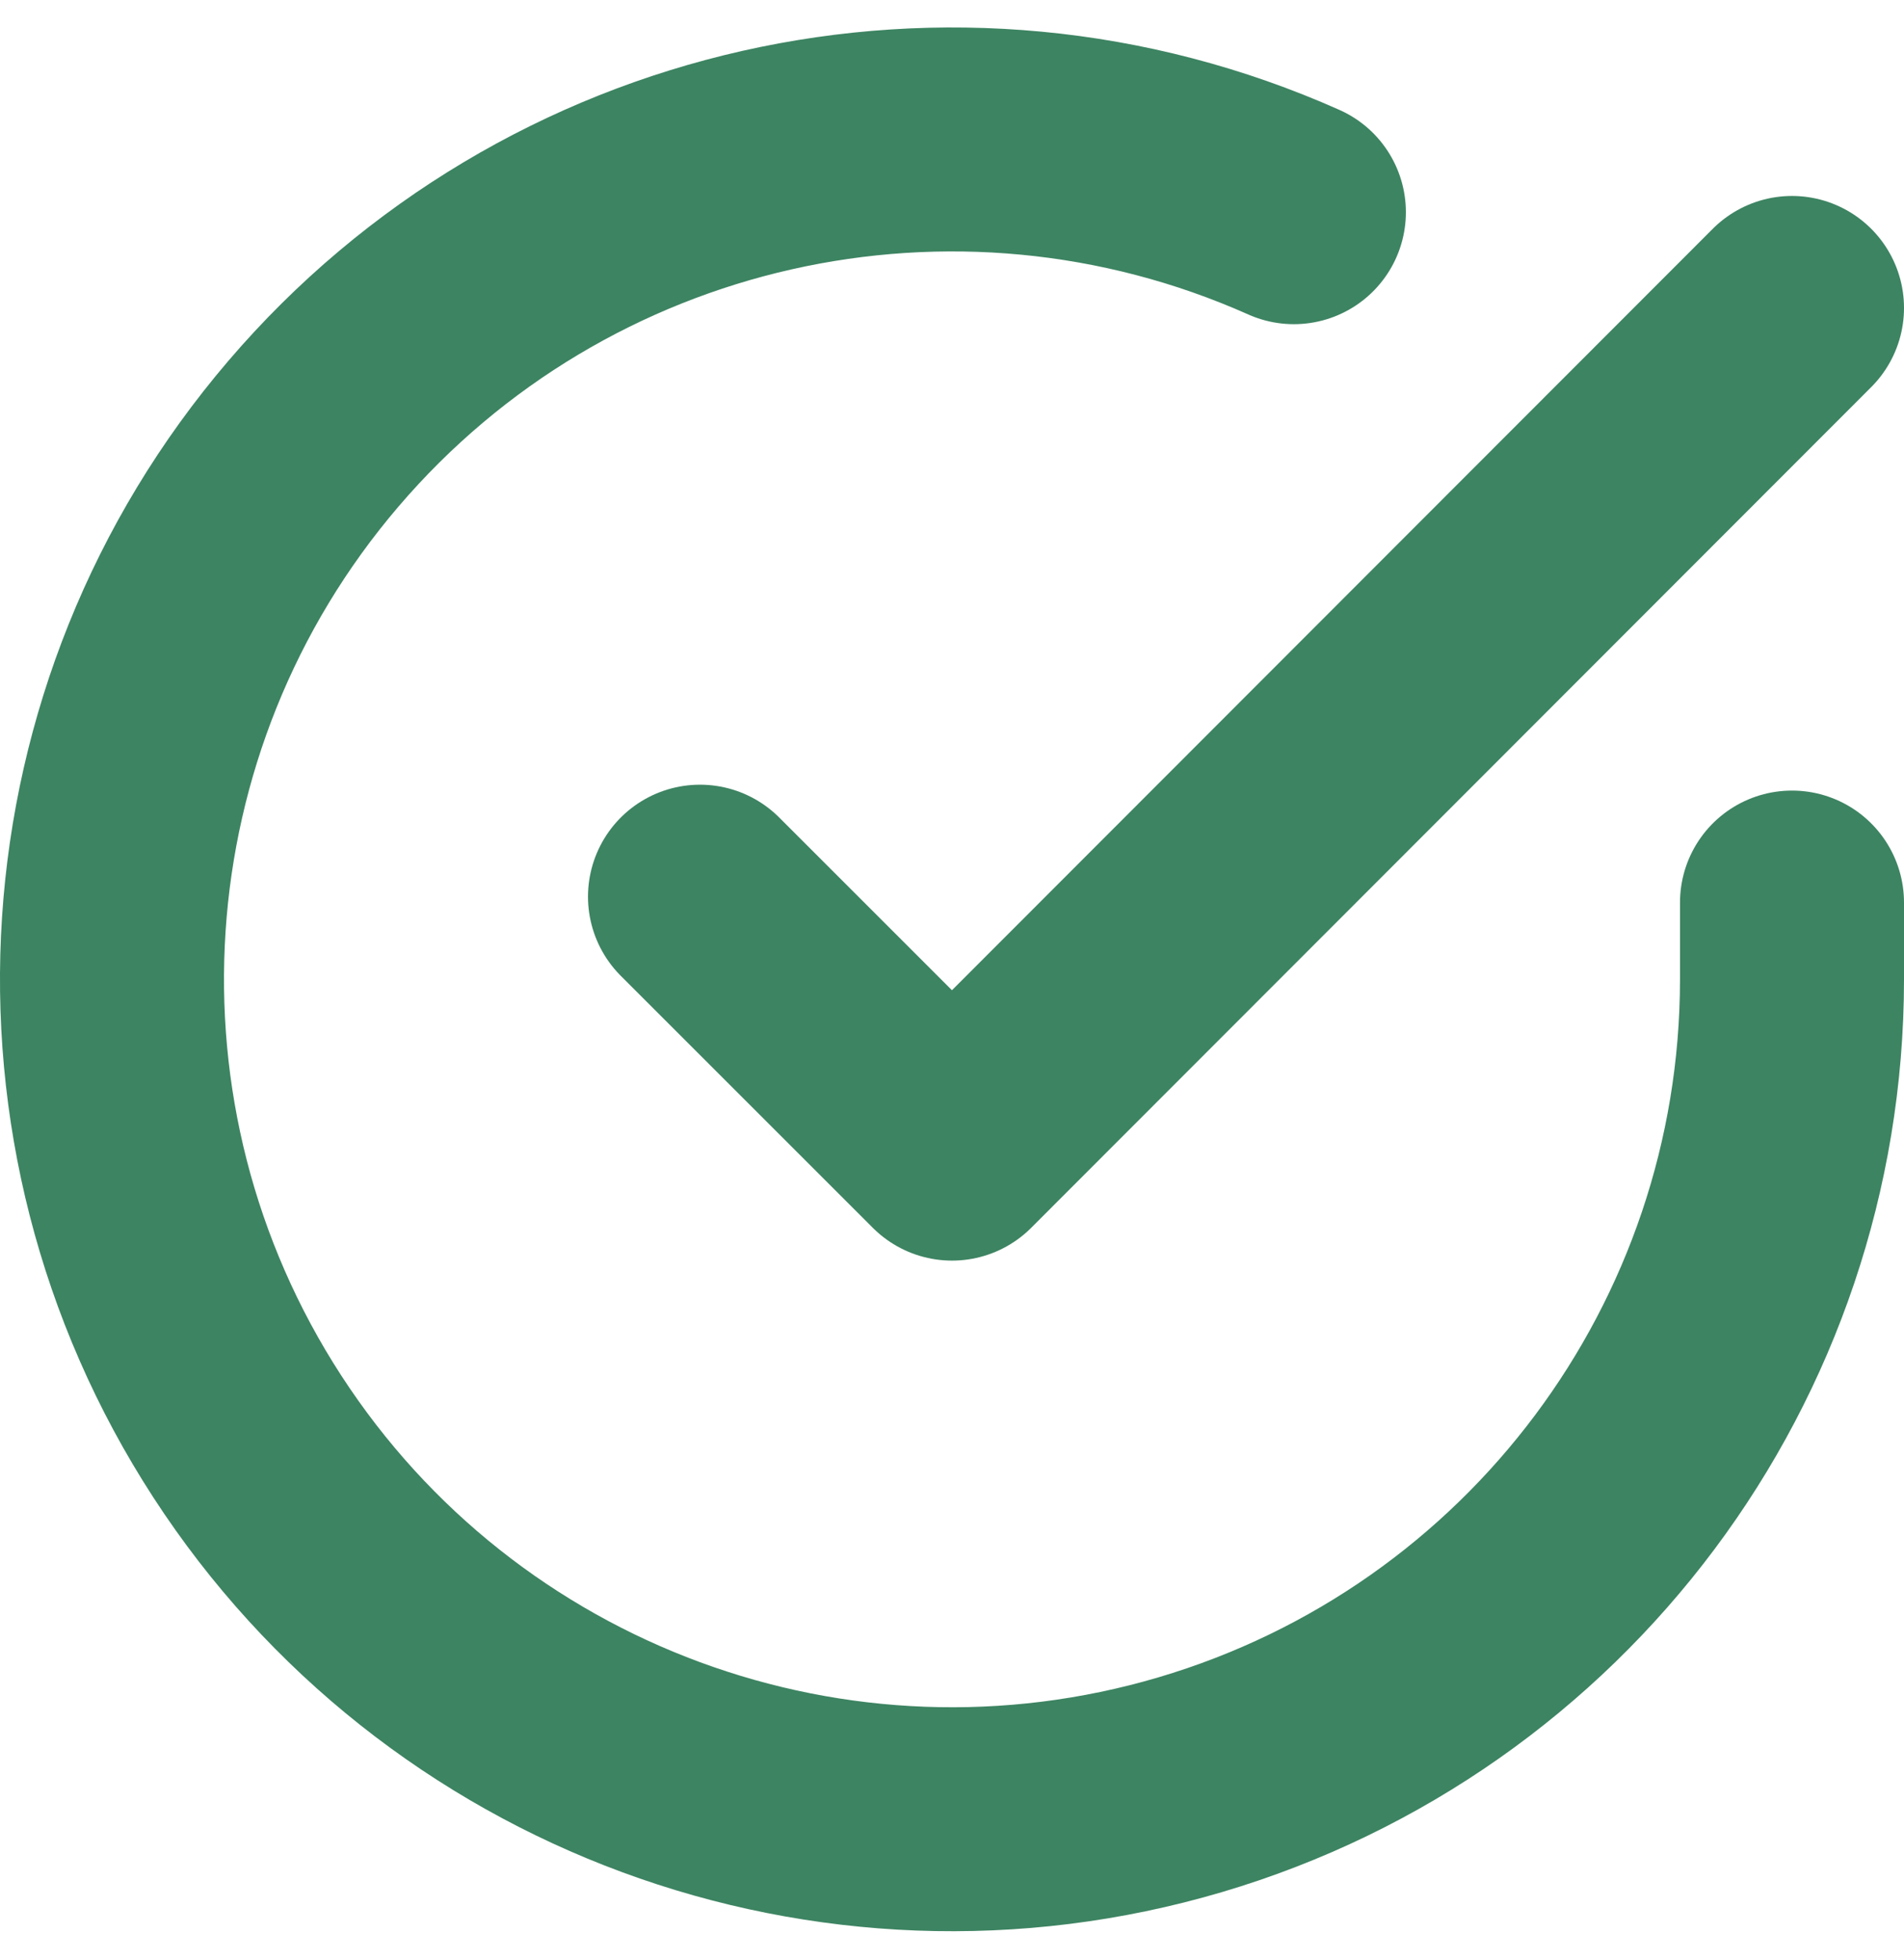 <?xml version="1.0" encoding="UTF-8"?>
<svg width="34px" height="35px" viewBox="0 0 34 35" version="1.1" xmlns="http://www.w3.org/2000/svg" xmlns:xlink="http://www.w3.org/1999/xlink">
    <title>EA0DBF87-CC51-4174-84CC-0AADA1C68715</title>
    <g id="Page-1" stroke="none" stroke-width="1" fill="none" fill-rule="evenodd" stroke-linecap="round" stroke-linejoin="round">
        <g id="confirm-popup-" transform="translate(-703, -347)" stroke="#3D8462" stroke-width="4">
            <g id="Group-9-Copy-4" transform="translate(496, 265)">
                <g id="check-circle" transform="translate(209, 84)">
                    <path d="M30,14.12 L30,15.5 C29.996,22.143 25.623,27.992 19.253,29.876 C12.883,31.759 6.032,29.228 2.416,23.656 C-1.199,18.083 -0.719,10.795 3.597,5.746 C7.914,0.696 15.037,-0.914 21.105,1.79" id="Path"></path>
                    <polyline id="Path" points="30 3.5 15 18.515 10.5 14.015"></polyline>
                </g>
            </g>
        </g>
    </g>
</svg>